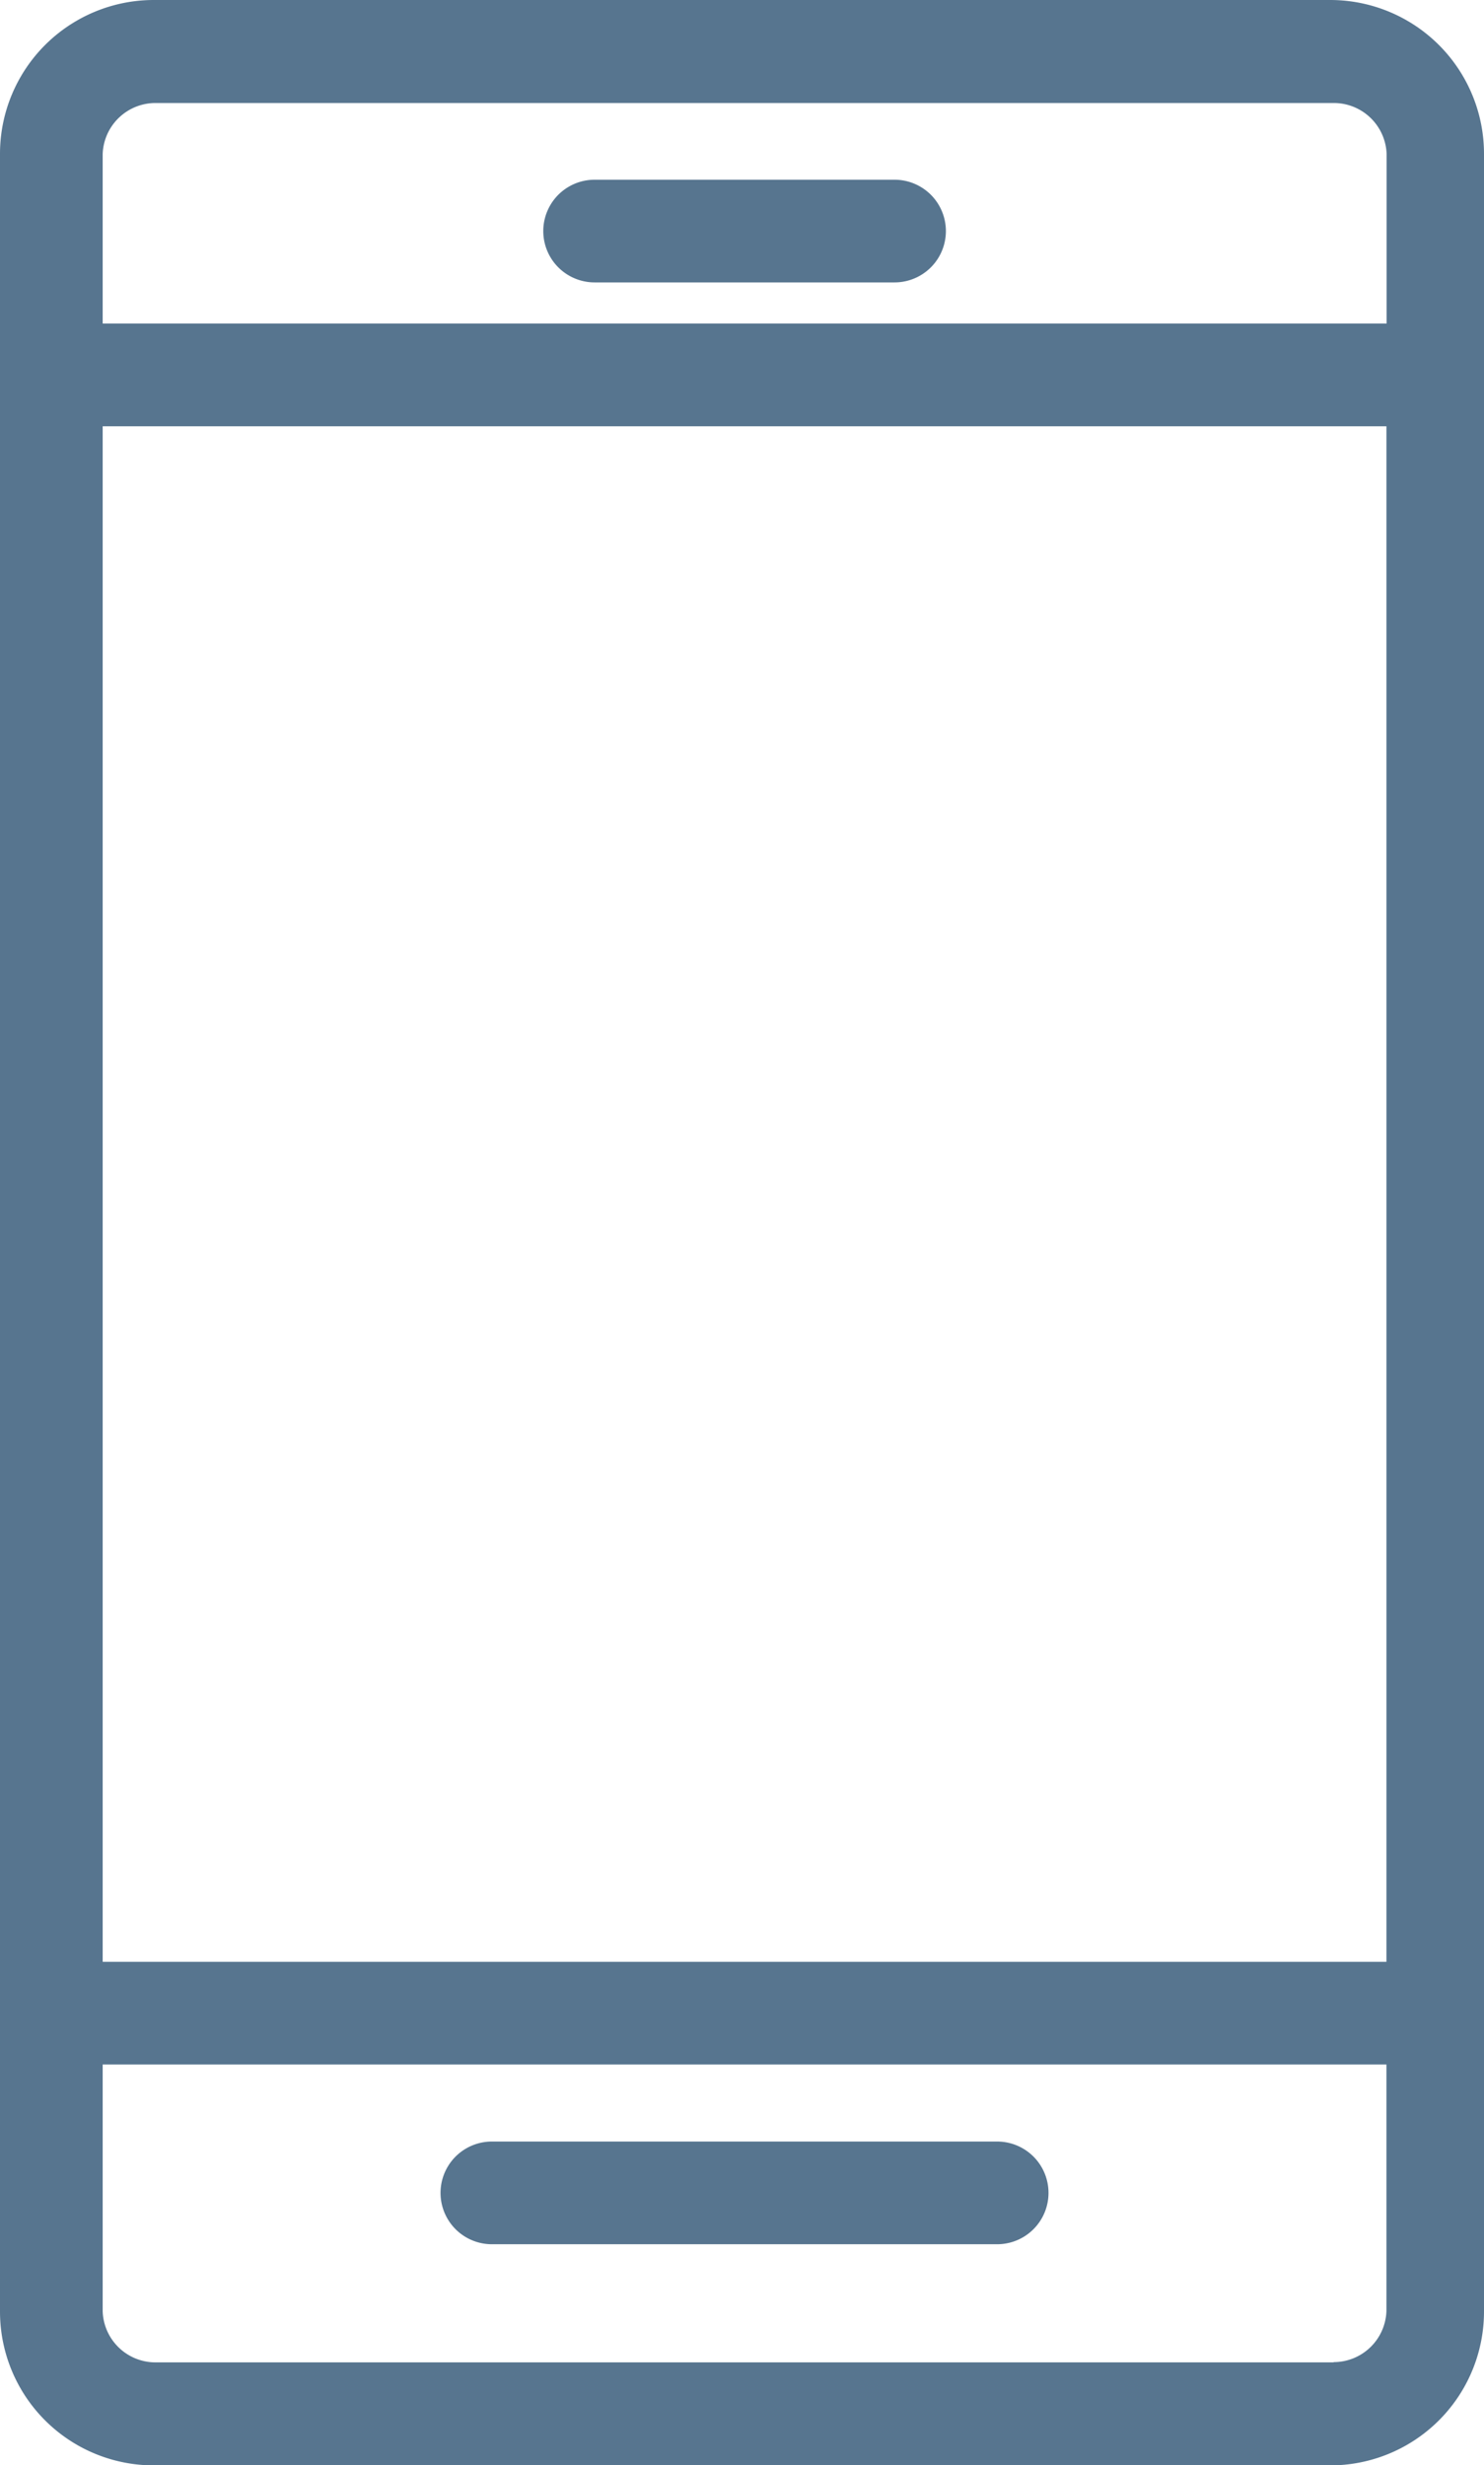 <svg xmlns="http://www.w3.org/2000/svg" width="23.255" height="38.624" viewBox="0 0 23.255 38.624"><g transform="translate(0 0)"><path d="M23.255,2.414A2.41,2.41,0,0,0,20.841,0H2.414A2.41,2.41,0,0,0,0,2.414v33.8a2.41,2.41,0,0,0,2.414,2.414H20.841a2.41,2.41,0,0,0,2.414-2.414Zm-20.816-.8H20.9a.828.828,0,0,1,.829.8V5.069H1.609V2.414a.828.828,0,0,1,.829-.8ZM21.726,6.679V30.738H1.609V6.679ZM20.9,37.014H2.438a.828.828,0,0,1-.829-.8V32.347H21.726V36.21a.828.828,0,0,1-.829.8Zm0,0" transform="translate(0 0)" fill="#57758f"/><path d="M106.606,36.609h4.7a.8.8,0,1,0,0-1.609h-4.7a.8.8,0,1,0,0,1.609Zm0,0" transform="translate(-97.288 -32.184)" fill="#57758f"/><path d="M94.523,417H86.605a.8.8,0,1,0,0,1.609h7.918a.8.8,0,1,0,0-1.609Zm0,0" transform="translate(-78.897 -383.446)" fill="#57758f"/></g></svg>